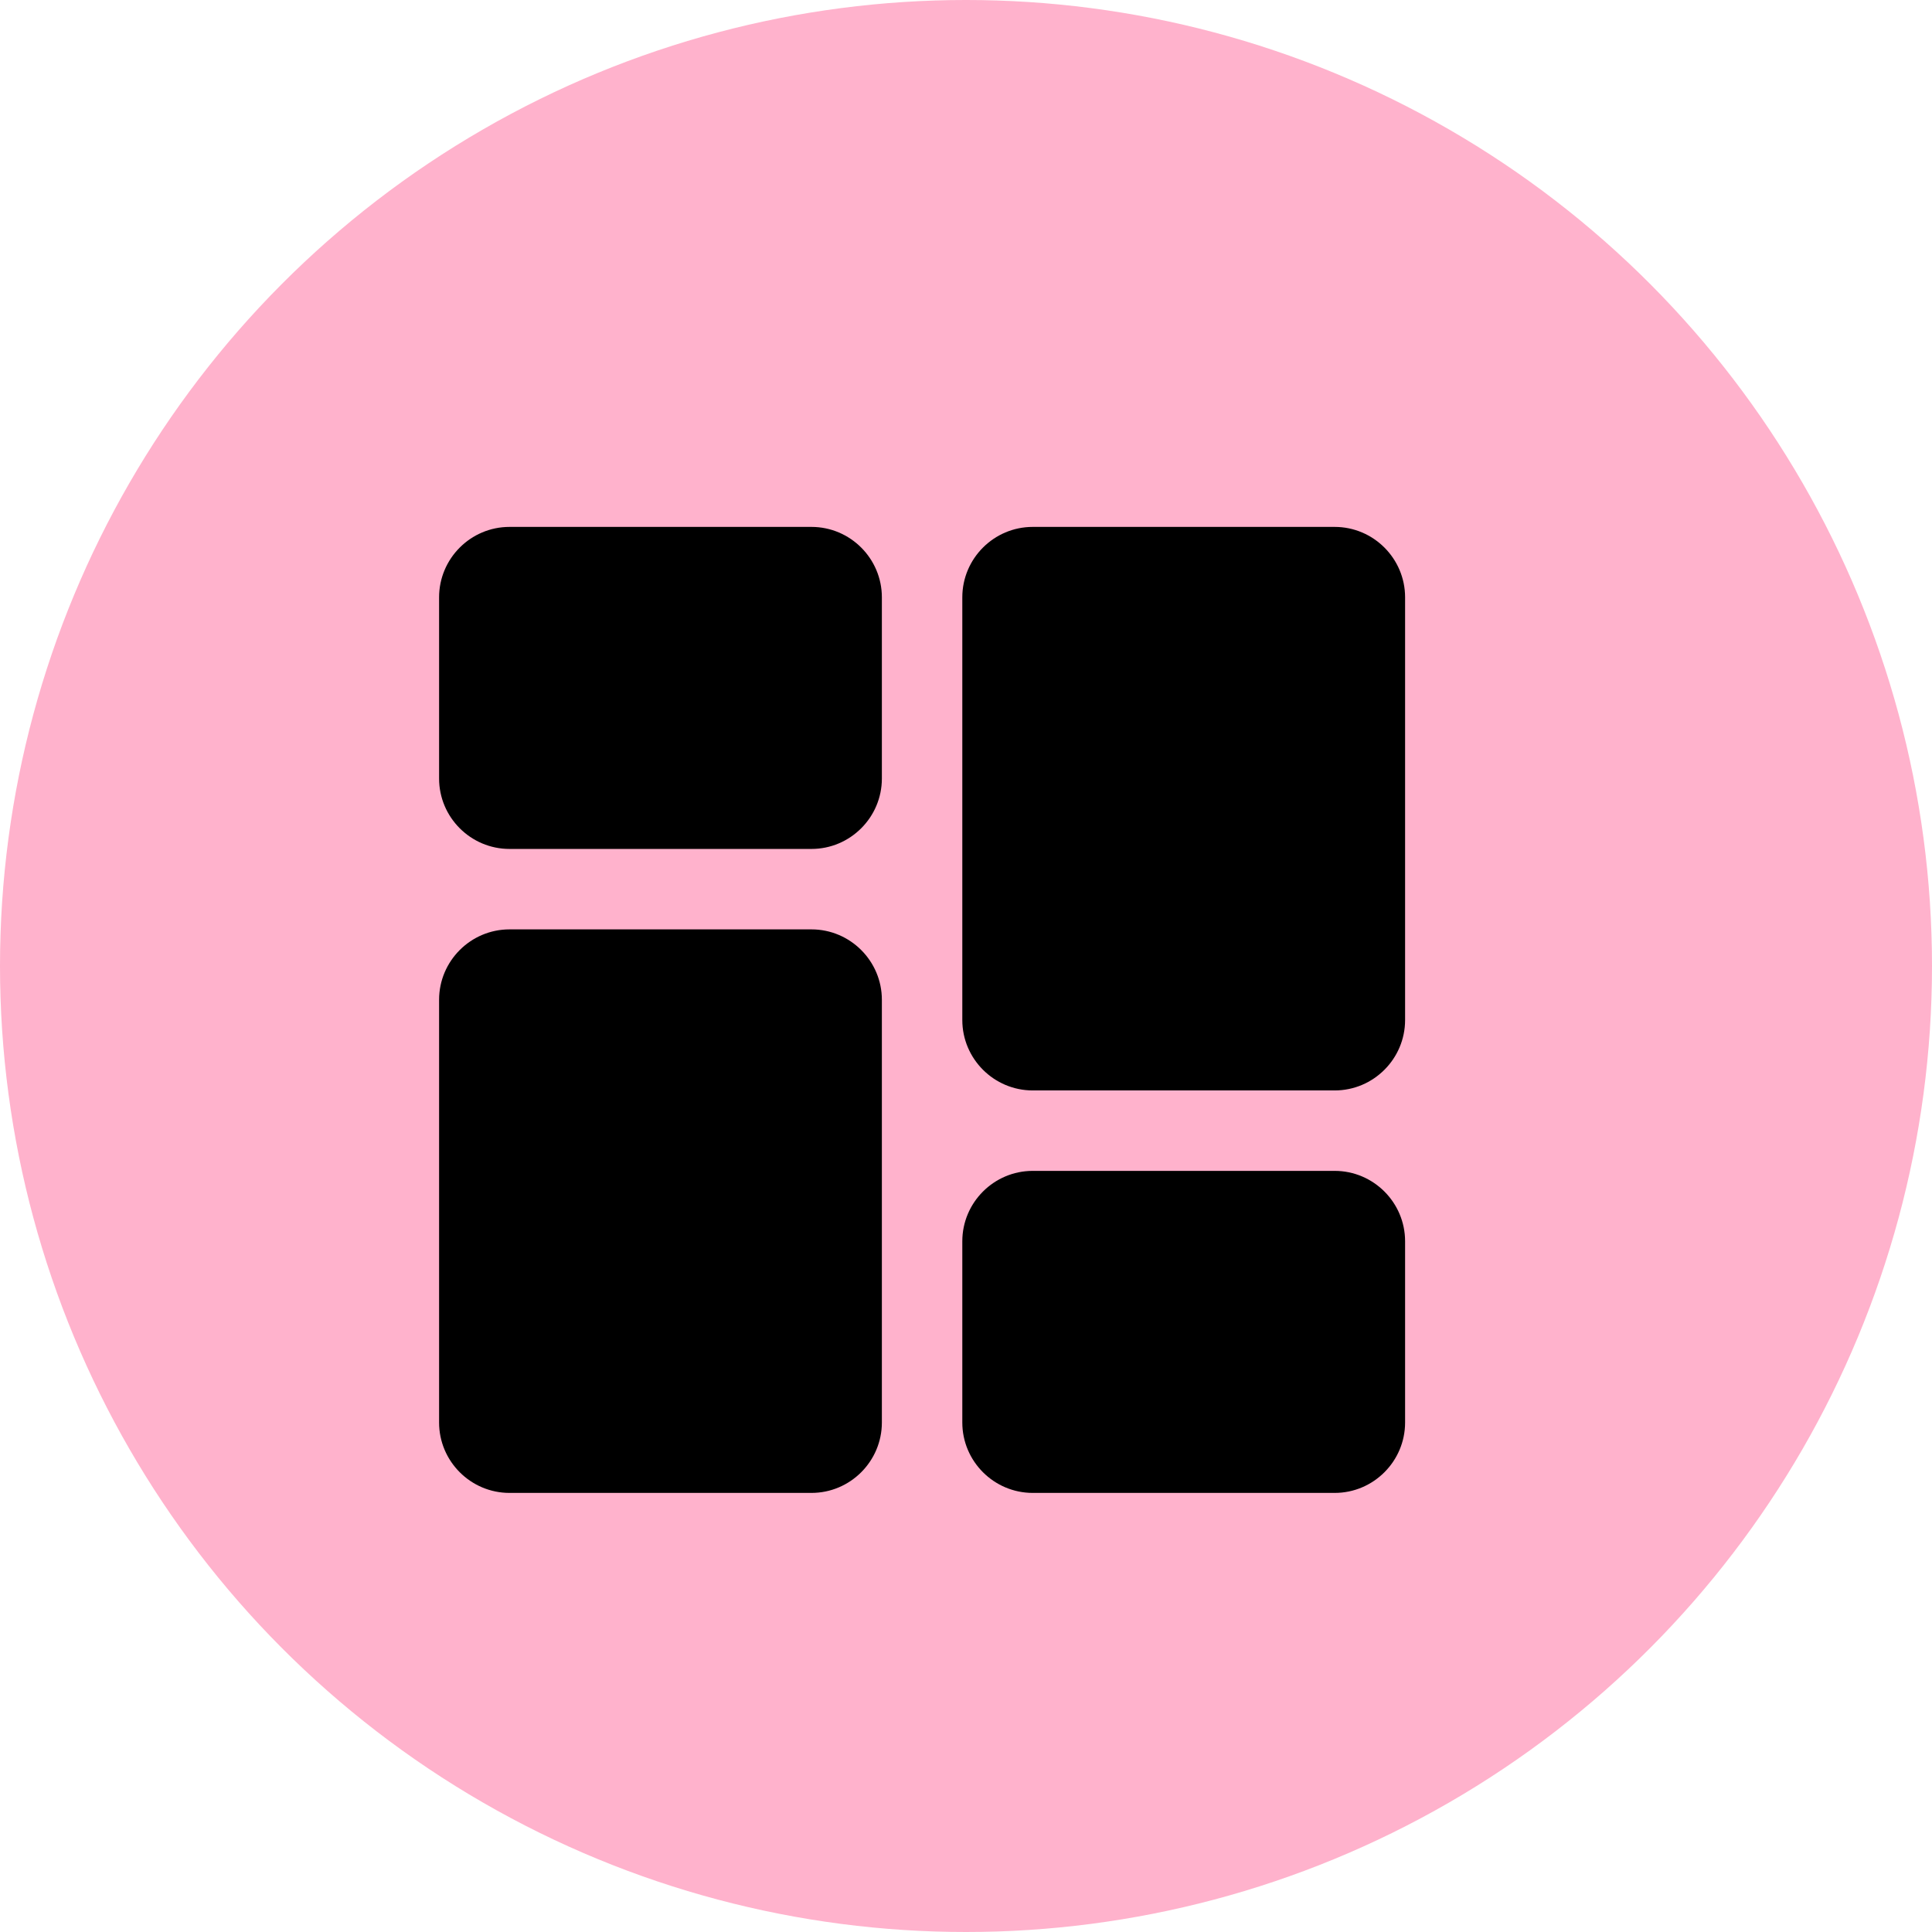 <svg xmlns="http://www.w3.org/2000/svg" width="22" height="22" viewBox="0 0 22 22">
    <defs>
        <filter id="ba296ze72a">
            <feColorMatrix in="SourceGraphic" values="0 0 0 0 1 0 0 0 0 1 0 0 0 0 1 0 0 0 1 0"/>
        </filter>
    </defs>
    <g fill="none" fill-rule="evenodd">
        <g>
            <g transform="translate(-495 -227) translate(495 227)">
                <circle cx="11" cy="11" r="11" fill="#FF4081" opacity=".4"/>
                <g filter="url(#ba296ze72a)">
                    <g>
                        <path fill="#000" fill-rule="nonzero" d="M4.24 0H.802C.36 0 0 .36 0 .802v2.063c0 .442.36.802.802.802H4.24c.442 0 .802-.36.802-.802V.802C5.042.36 4.682 0 4.24 0zM4.24 4.583H.802c-.442 0-.802.36-.802.802v4.813c0 .442.36.802.802.802H4.24c.442 0 .802-.36.802-.802V5.385c0-.442-.36-.802-.802-.802zM10.198 7.333H6.76c-.442 0-.802.36-.802.802v2.063c0 .442.36.802.802.802h3.438c.442 0 .802-.36.802-.802V8.135c0-.442-.36-.802-.802-.802zM10.198 0H6.76c-.442 0-.802.36-.802.802v4.813c0 .442.36.802.802.802h3.438c.442 0 .802-.36.802-.802V.802C11 .36 10.64 0 10.198 0z" transform="translate(5 6)"/>
                    </g>
                </g>
            </g>
        </g>
    </g>
</svg>
